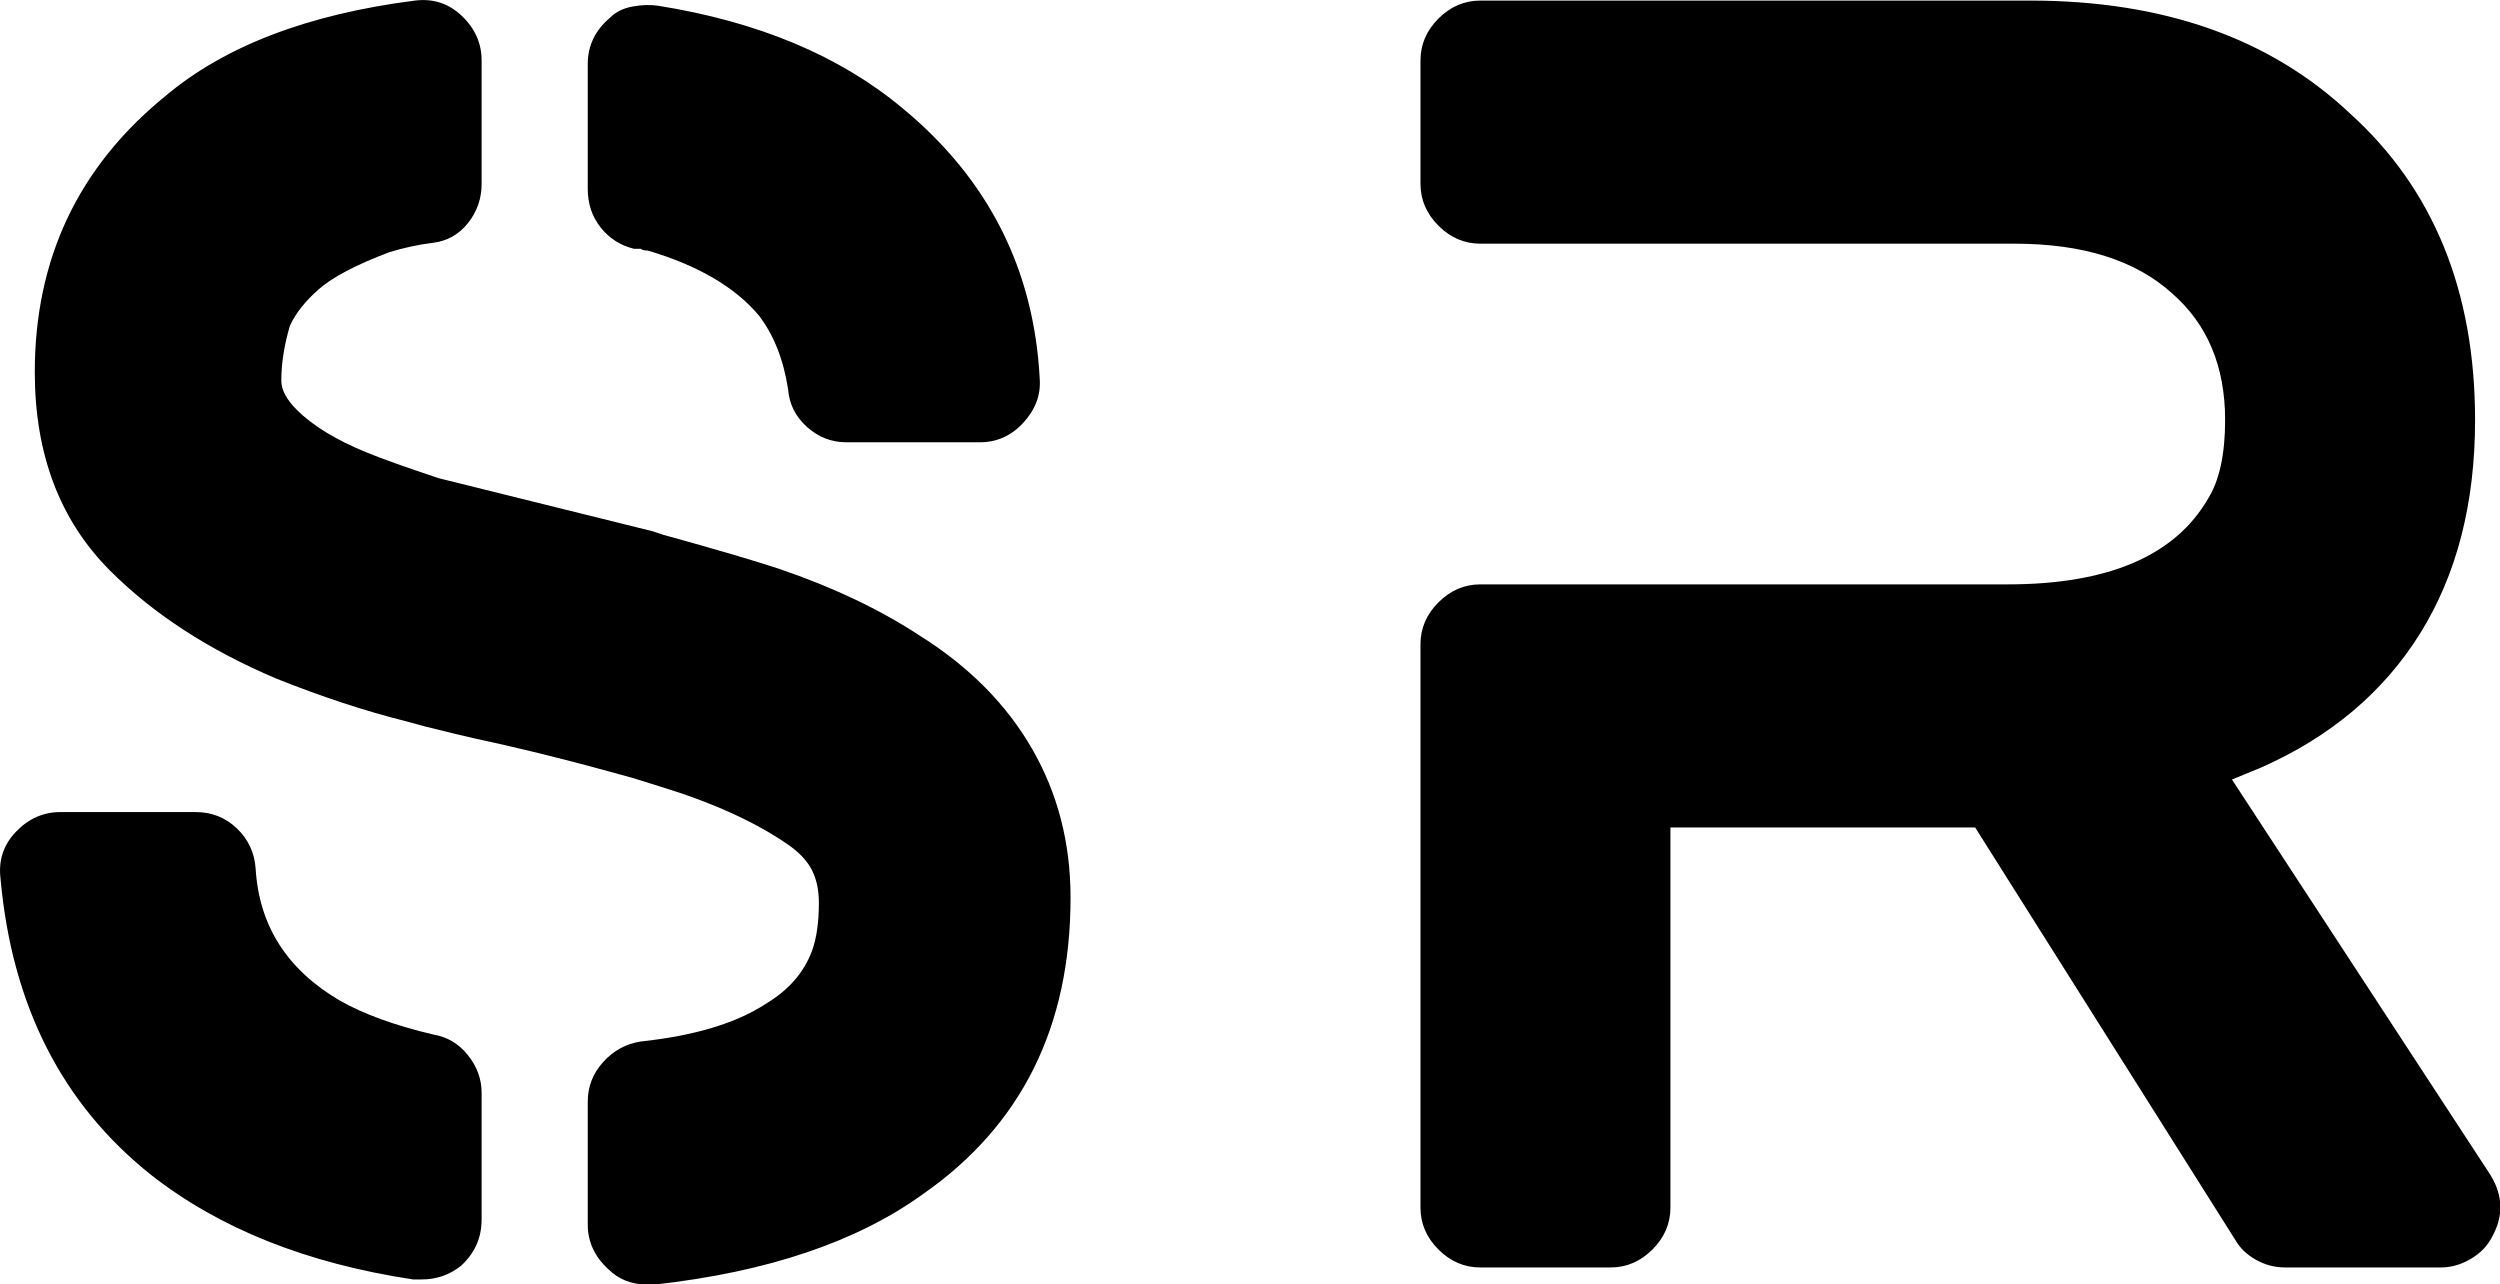 <svg width="396" height="203.443" viewBox="0 0 100 51.374" class="looka-1j8o68f"><defs id="SvgjsDefs1461"></defs><g id="SvgjsG1462" featurekey="8L6ael-0" transform="matrix(3.424,0,0,3.424,-2.238,-17.097)" fill="#000000"><path d="M11.4 12.42 q0.86 0.54 1.31 1.32 t0.45 1.74 q0 2.26 -1.72 3.46 q-1.16 0.84 -3.14 1.06 l-0.08 0 q-0.28 0 -0.46 -0.18 q-0.24 -0.22 -0.24 -0.52 l0 -1.44 q0 -0.26 0.18 -0.46 t0.44 -0.24 q0.94 -0.1 1.46 -0.44 q0.4 -0.24 0.54 -0.62 q0.08 -0.22 0.08 -0.56 q0 -0.22 -0.08 -0.38 t-0.28 -0.3 q-0.58 -0.4 -1.5 -0.68 l-0.32 -0.1 q-1 -0.28 -1.84 -0.46 q-0.18 -0.04 -0.58 -0.14 l-0.22 -0.06 q-0.72 -0.18 -1.52 -0.5 q-1.18 -0.5 -1.94 -1.26 q-0.88 -0.88 -0.88 -2.32 q0 -1.98 1.52 -3.22 q1.04 -0.88 2.92 -1.12 q0.32 -0.04 0.55 0.18 t0.23 0.52 l0 1.44 q0 0.26 -0.16 0.46 t-0.41 0.23 t-0.51 0.11 q-0.58 0.22 -0.82 0.43 t-0.34 0.43 q-0.1 0.34 -0.1 0.64 q0 0.16 0.18 0.34 q0.28 0.28 0.82 0.5 q0.24 0.1 0.84 0.3 l2.5 0.62 l0.12 0.04 q0.94 0.26 1.36 0.4 q0.94 0.32 1.64 0.78 z M8.06 7.9 q-0.24 -0.06 -0.39 -0.25 t-0.15 -0.45 l0 -1.46 q0 -0.32 0.26 -0.54 q0.1 -0.1 0.26 -0.13 t0.3 -0.01 q1.76 0.28 2.86 1.2 q1.5 1.24 1.6 3.16 q0.02 0.28 -0.19 0.51 t-0.51 0.23 l-1.56 0 q-0.26 0 -0.46 -0.18 t-0.22 -0.44 q-0.08 -0.52 -0.34 -0.86 q-0.42 -0.5 -1.3 -0.76 q-0.06 0 -0.08 -0.02 l-0.08 0 z M5.72 17.08 q0.24 0.04 0.4 0.24 t0.16 0.44 l0 1.48 q0 0.32 -0.24 0.54 q-0.2 0.16 -0.46 0.16 l-0.1 0 q-1.86 -0.28 -3.06 -1.22 q-1.56 -1.24 -1.76 -3.46 q-0.04 -0.32 0.18 -0.55 t0.52 -0.23 l1.58 0 q0.28 0 0.48 0.19 t0.22 0.47 q0.06 1 0.98 1.54 q0.42 0.24 1.1 0.4 z M26.728 14.1 l3.02 4.62 q0.22 0.36 0.02 0.72 q-0.08 0.16 -0.25 0.26 t-0.35 0.1 l-1.82 0 q-0.18 0 -0.34 -0.09 t-0.24 -0.23 l-3.04 -4.82 l-3.56 0 l0 4.44 q0 0.28 -0.21 0.49 t-0.49 0.21 l-1.52 0 q-0.28 0 -0.49 -0.21 t-0.21 -0.49 l0 -6.58 q0 -0.28 0.21 -0.49 t0.49 -0.21 l6.16 0 q1.76 0 2.34 -1 q0.2 -0.32 0.2 -0.92 q0 -0.94 -0.62 -1.48 q-0.64 -0.58 -1.84 -0.58 l-6.24 0 q-0.28 0 -0.49 -0.21 t-0.21 -0.49 l0 -1.44 q0 -0.28 0.21 -0.49 t0.49 -0.21 l6.42 0 q2.34 0 3.74 1.32 q1.46 1.32 1.46 3.58 q0 1.46 -0.64 2.49 t-1.86 1.57 z"></path></g></svg>